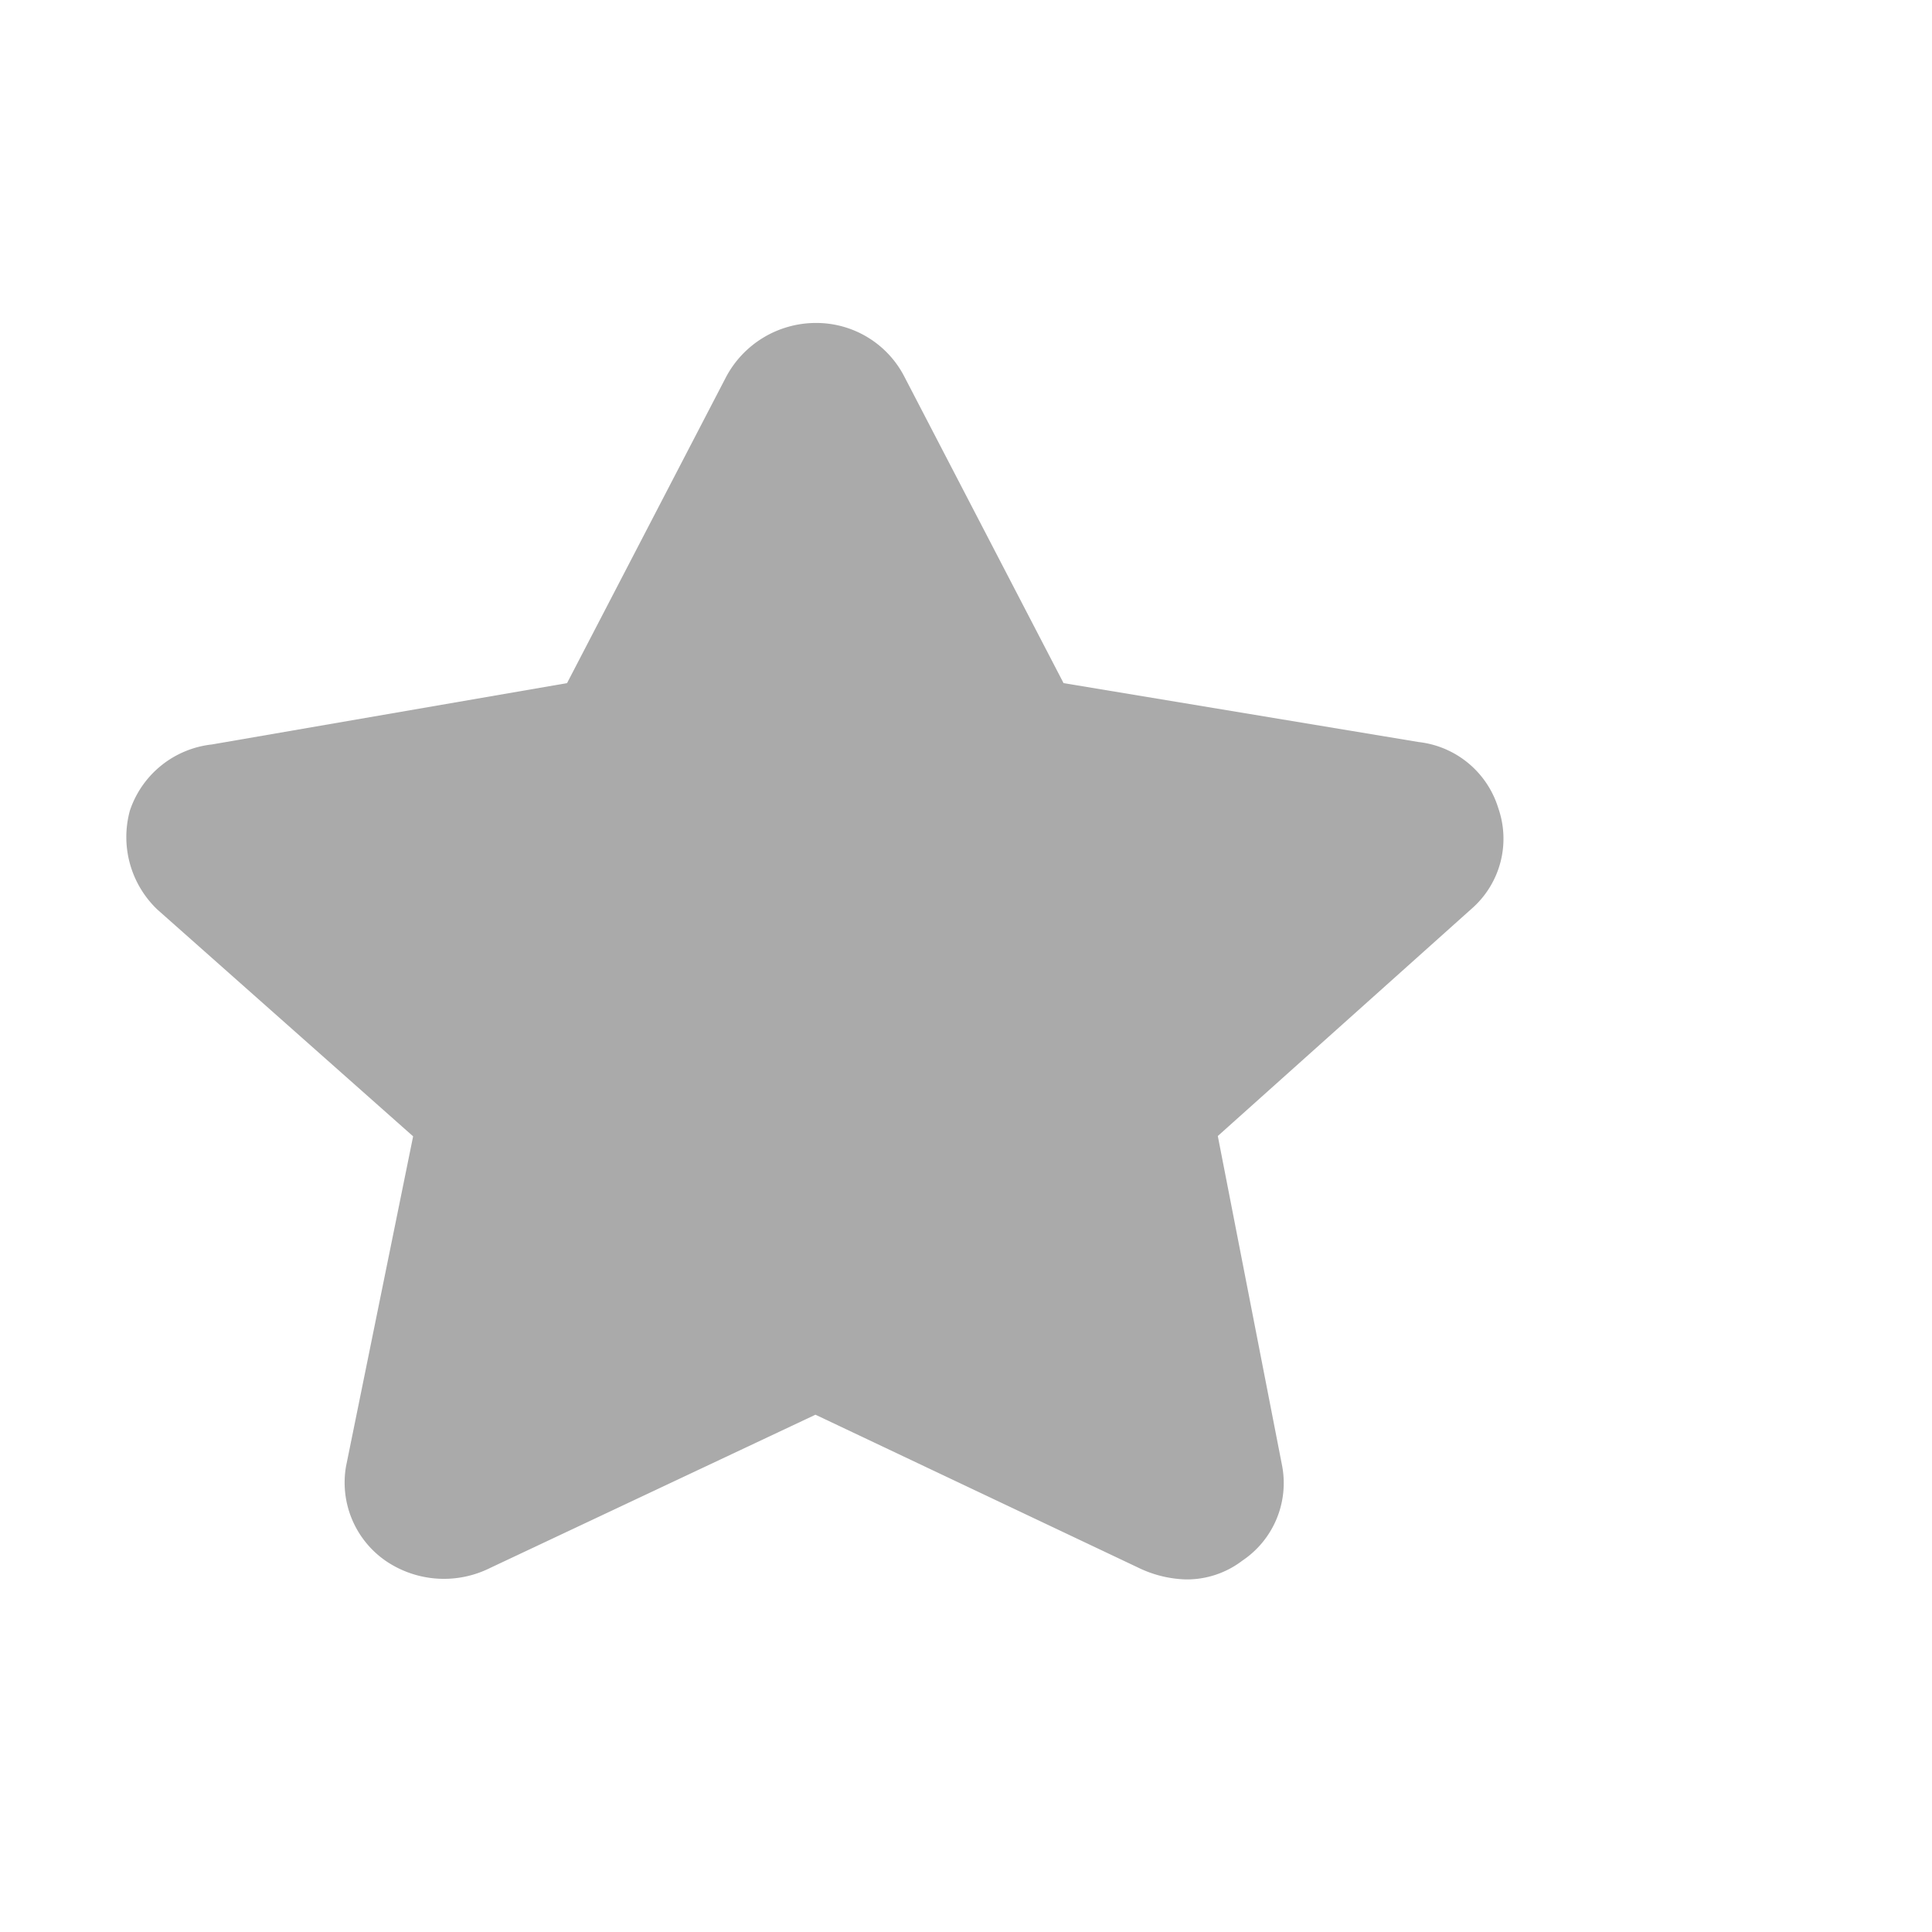 <svg xmlns="http://www.w3.org/2000/svg" xmlns:xlink="http://www.w3.org/1999/xlink" width="12" height="12" viewBox="0 0 12 12">
  <defs>
    <style>
      .cls-1 {
        fill: #fff;
        stroke: #707070;
      }

      .cls-2 {
        clip-path: url(#clip-path);
      }

      .cls-3 {
        fill: #aaa;
      }
    </style>
    <clipPath id="clip-path">
      <rect id="矩形_483" data-name="矩形 483" class="cls-1" width="12" height="12" transform="translate(130 316)"/>
    </clipPath>
  </defs>
  <g id="mengbanzu279" class="cls-2" transform="translate(-130 -316)">
    <path id="路径_1083" data-name="路径 1083" class="cls-3" d="M6.675,26.123a.721.721,0,0,1-.293-.073L4.377,25.1l-2.021.952a.642.642,0,0,1-.648-.044.591.591,0,0,1-.247-.586l.417-2.051L.289,21.962a.622.622,0,0,1-.17-.615.607.607,0,0,1,.509-.41l2.206-.381.987-1.9a.632.632,0,0,1,.555-.337.615.615,0,0,1,.555.337l.987,1.9,2.206.366a.586.586,0,0,1,.494.41.577.577,0,0,1-.154.615L6.876,23.369l.4,2.051a.58.58,0,0,1-.247.586.568.568,0,0,1-.355.117Z" transform="translate(130.688 299.687)"/>
  </g>
</svg>
